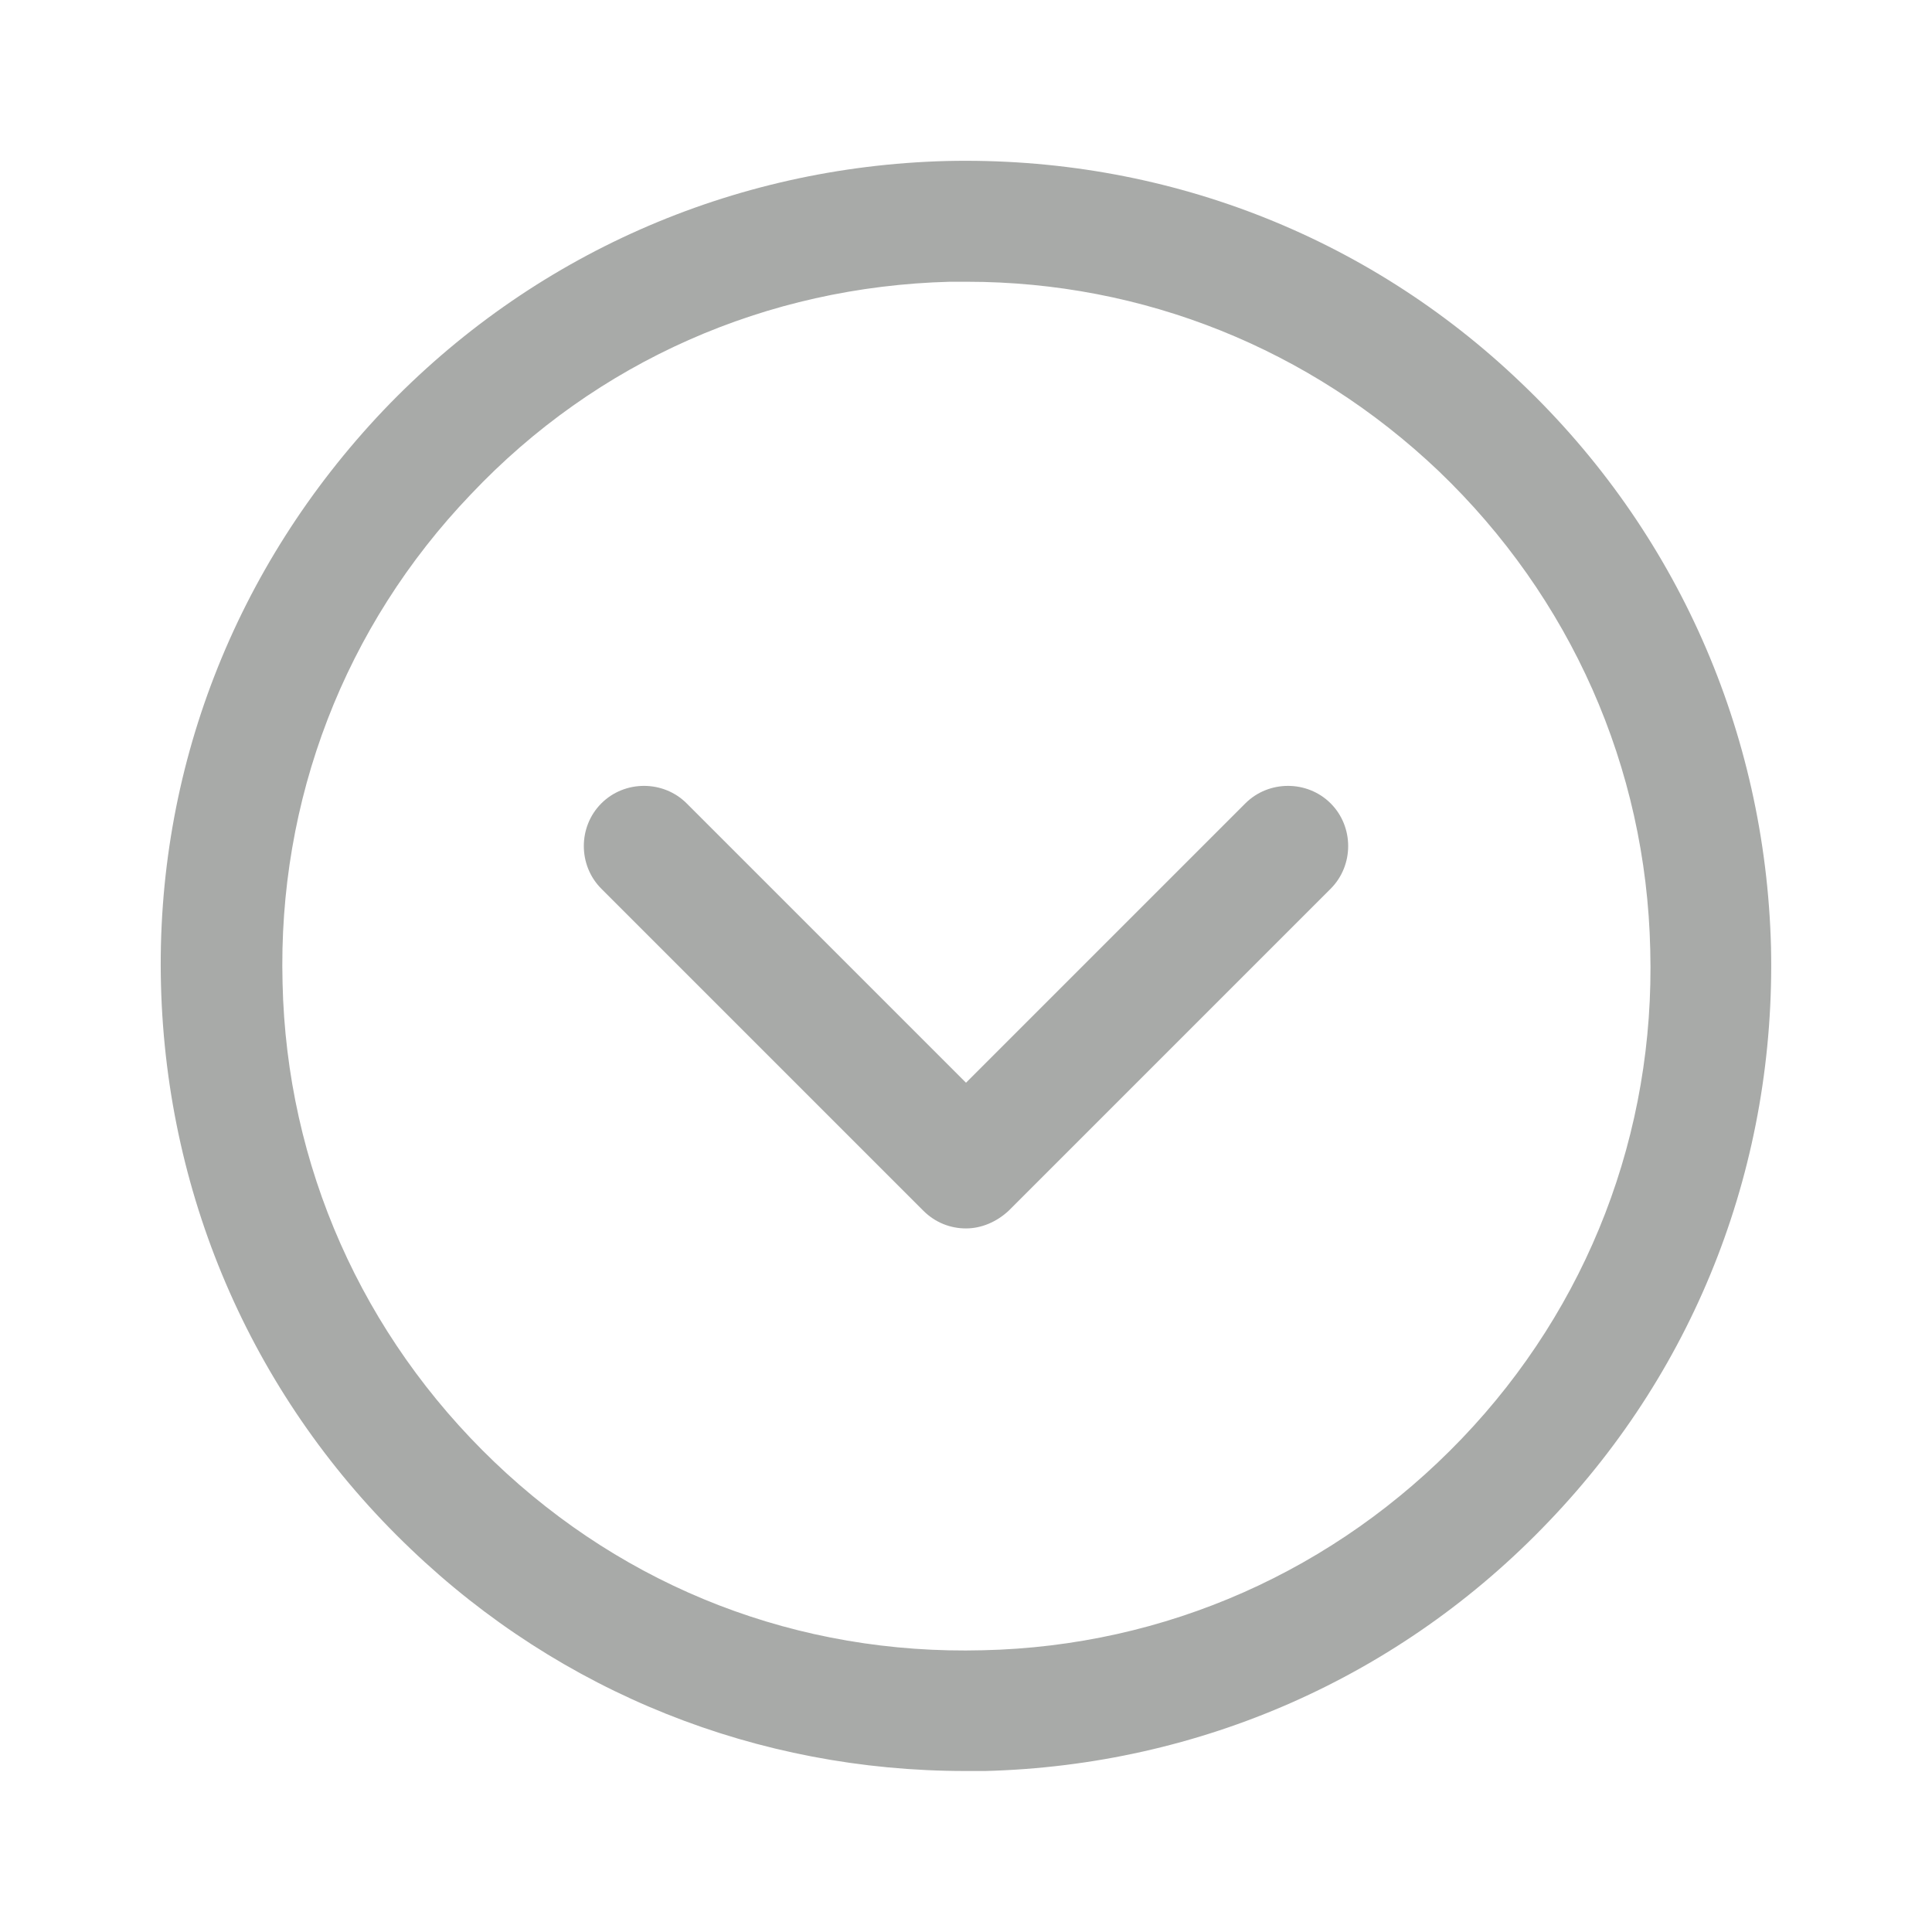 <?xml version="1.0" encoding="utf-8"?>
<!-- Generator: Adobe Illustrator 24.0.2, SVG Export Plug-In . SVG Version: 6.00 Build 0)  -->
<svg version="1.1" xmlns="http://www.w3.org/2000/svg" xmlns:xlink="http://www.w3.org/1999/xlink" x="0px" y="0px"
	 viewBox="0 0 24 24" style="enable-background:new 0 0 24 24;" xml:space="preserve">
<style type="text/css">
	.st0{fill:none;}
	.st1{fill:#a8aaa8;}
</style>
<g id="bounding_area">
	<rect class="st0" width="24" height="24"/>
</g>
<g id="design">
	<g>
		<path class="st1" d="M12,15.26c-0.19,0-0.38-0.07-0.53-0.22l-4-4c-0.29-0.29-0.29-0.77,0-1.06s0.77-0.29,1.06,0L12,13.45
			l3.47-3.47c0.29-0.29,0.77-0.29,1.06,0s0.29,0.77,0,1.06l-4,4C12.38,15.18,12.19,15.26,12,15.26z"/>
		<path class="st1" d="M11.99,22c-2.58,0-5.02-0.97-6.89-2.76c-1.93-1.84-3.03-4.33-3.1-7S2.92,7.04,4.76,5.1
			c1.84-1.93,4.33-3.03,7-3.1c2.67-0.06,5.21,0.91,7.14,2.76c1.93,1.84,3.03,4.33,3.1,7l0,0c0.06,2.67-0.91,5.21-2.76,7.14
			c-1.84,1.93-4.33,3.03-7,3.1C12.16,22,12.08,22,11.99,22z M12.01,3.5c-0.07,0-0.14,0-0.21,0C9.52,3.56,7.41,4.49,5.85,6.14
			c-1.57,1.64-2.4,3.8-2.34,6.07c0.05,2.27,0.99,4.38,2.63,5.95c1.64,1.57,3.78,2.4,6.07,2.34c2.27-0.05,4.38-0.99,5.95-2.63
			s2.4-3.8,2.34-6.07l0,0c-0.05-2.27-0.99-4.38-2.63-5.95C16.27,4.33,14.2,3.5,12.01,3.5z"/>
	</g>
</g>
</svg>
